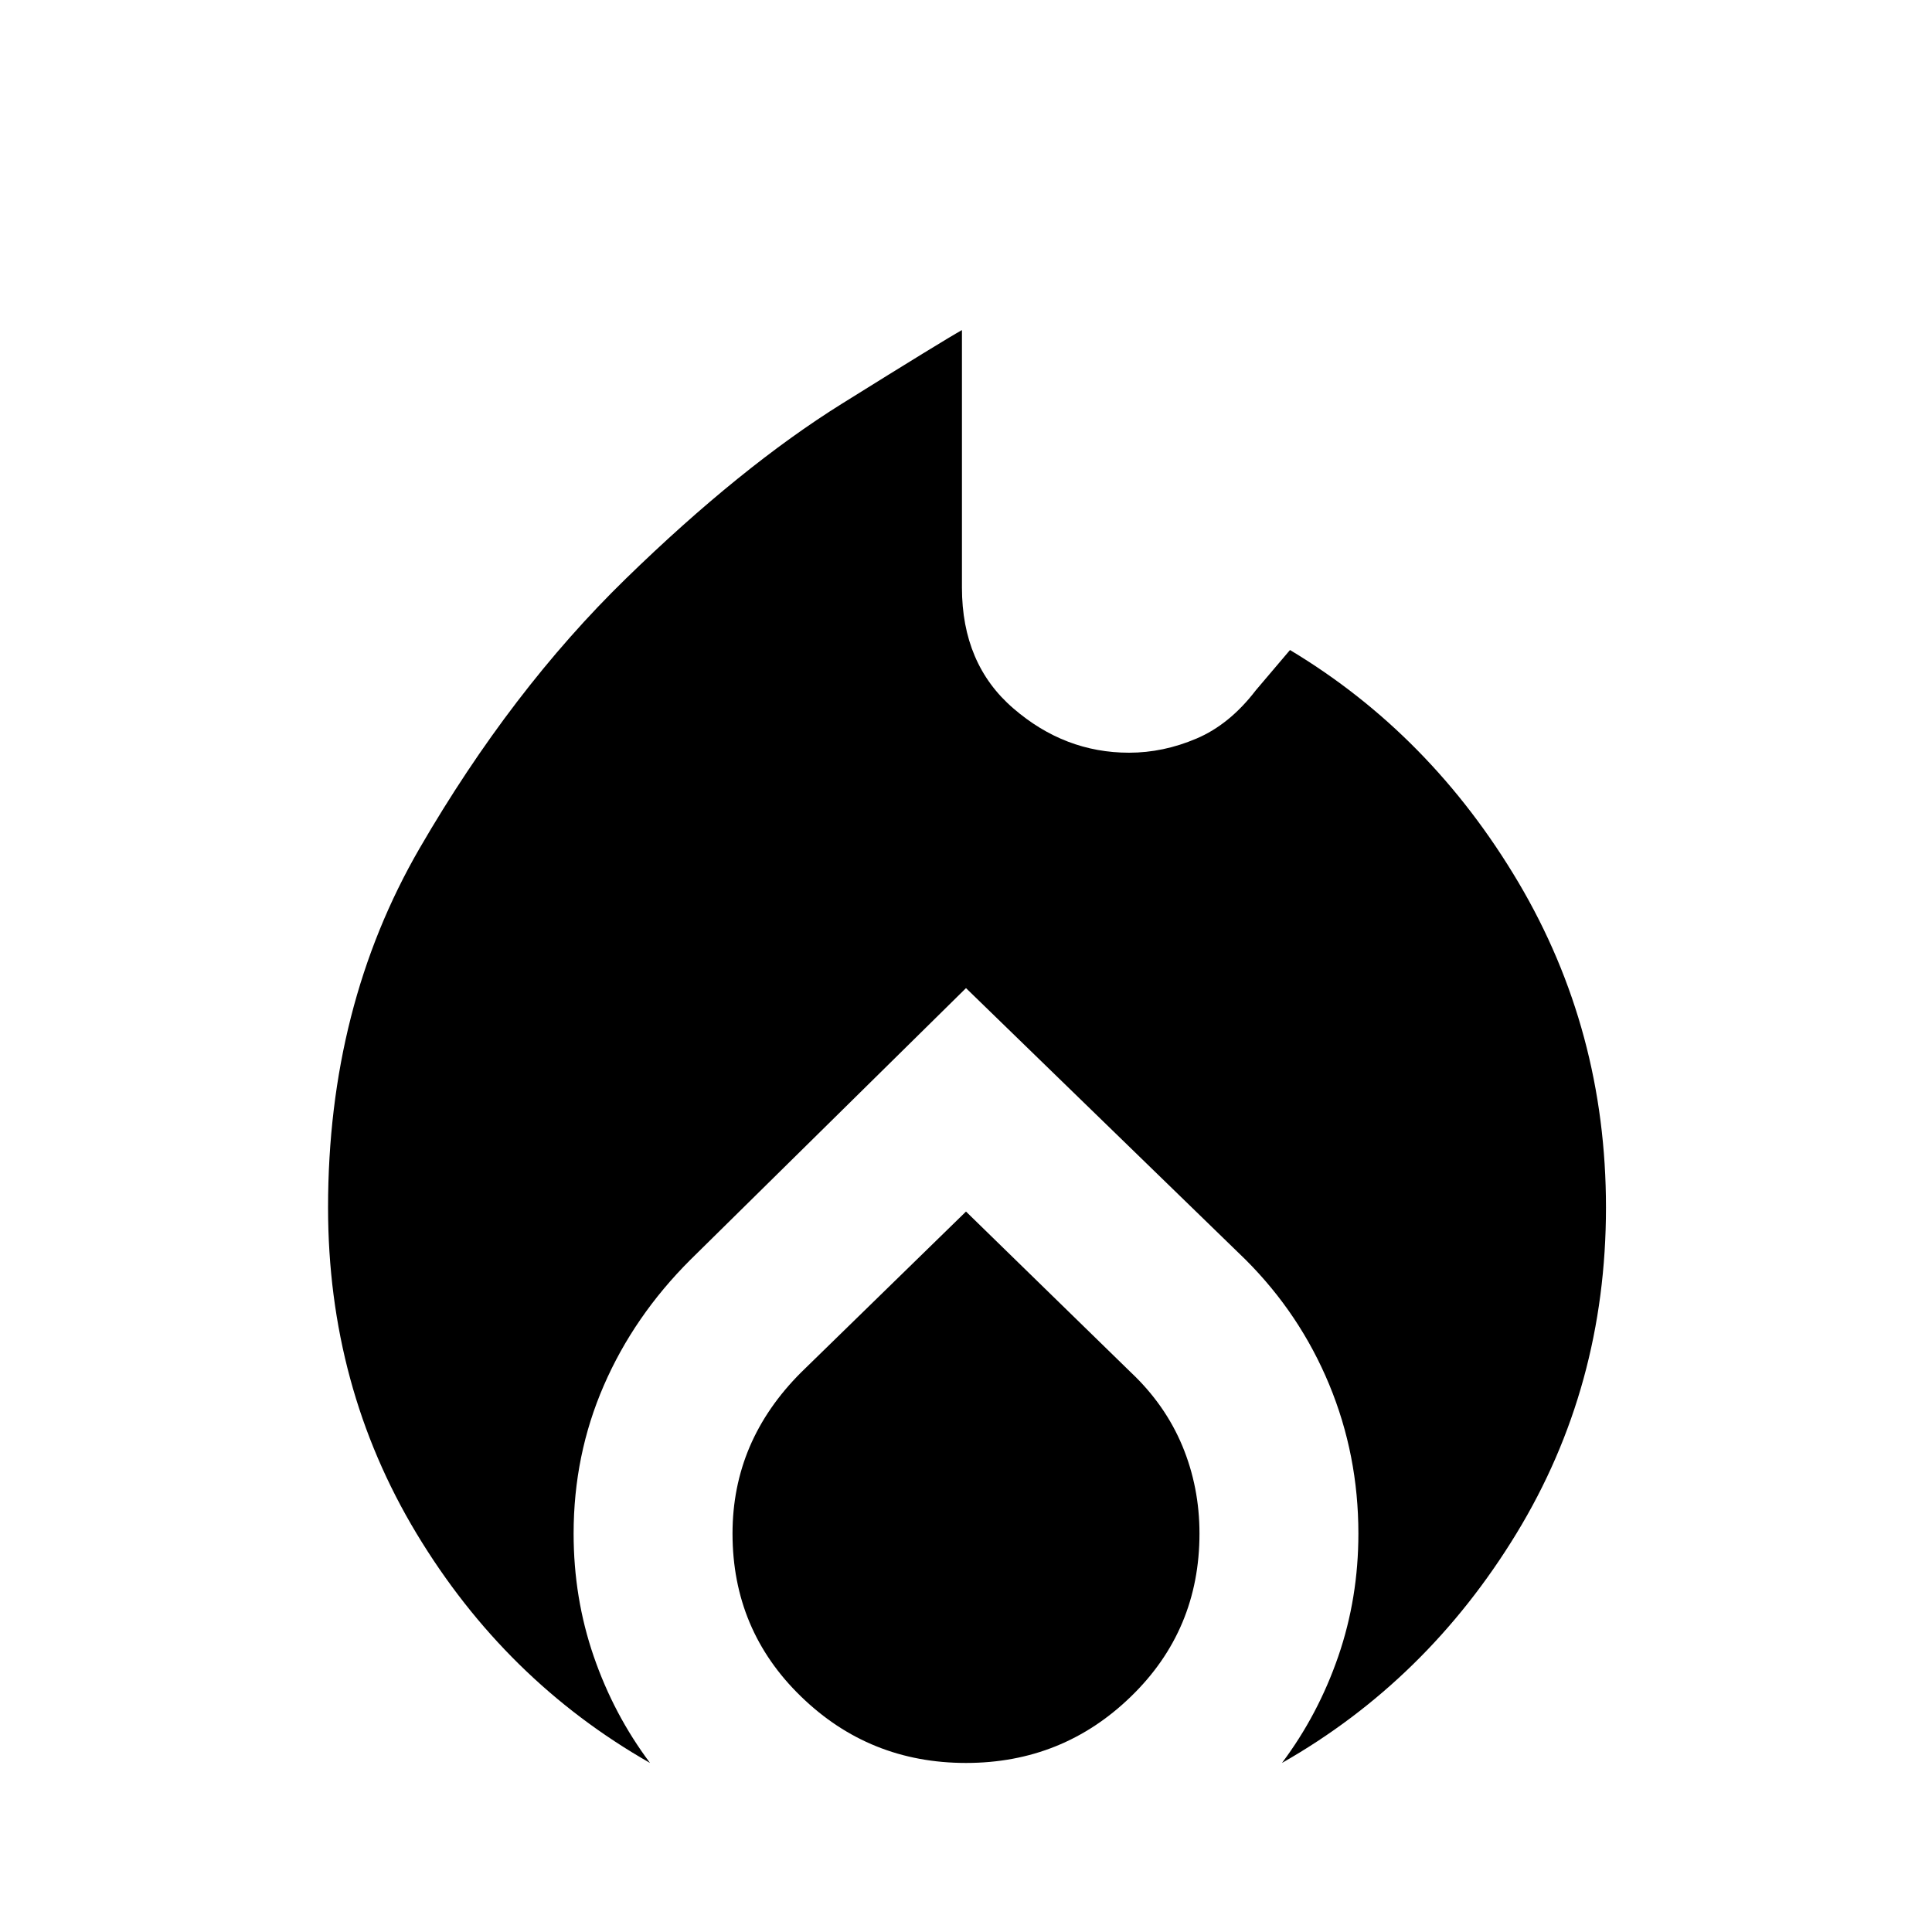 <svg xmlns="http://www.w3.org/2000/svg" height="20" width="20"><path d="M6.729 18.25Q5.229 17.396 4.312 15.875Q3.396 14.354 3.396 12.5Q3.396 10.417 4.344 8.781Q5.292 7.146 6.479 5.99Q7.667 4.833 8.719 4.177Q9.771 3.521 9.958 3.417V6.083Q9.958 6.875 10.49 7.333Q11.021 7.792 11.688 7.792Q12.042 7.792 12.385 7.646Q12.729 7.5 13 7.146L13.354 6.729Q14.812 7.604 15.719 9.135Q16.625 10.667 16.625 12.5Q16.625 14.354 15.698 15.875Q14.771 17.396 13.271 18.25Q13.646 17.75 13.854 17.146Q14.062 16.542 14.062 15.875Q14.062 15.062 13.76 14.333Q13.458 13.604 12.896 13.042L10 10.229L7.146 13.042Q6.562 13.625 6.25 14.344Q5.938 15.062 5.938 15.875Q5.938 16.542 6.146 17.146Q6.354 17.75 6.729 18.25ZM10 18.25Q9 18.25 8.292 17.562Q7.583 16.875 7.583 15.875Q7.583 15.396 7.76 14.979Q7.938 14.562 8.292 14.208L10 12.542L11.708 14.208Q12.062 14.542 12.24 14.969Q12.417 15.396 12.417 15.875Q12.417 16.875 11.708 17.562Q11 18.25 10 18.25Z"/></svg>
